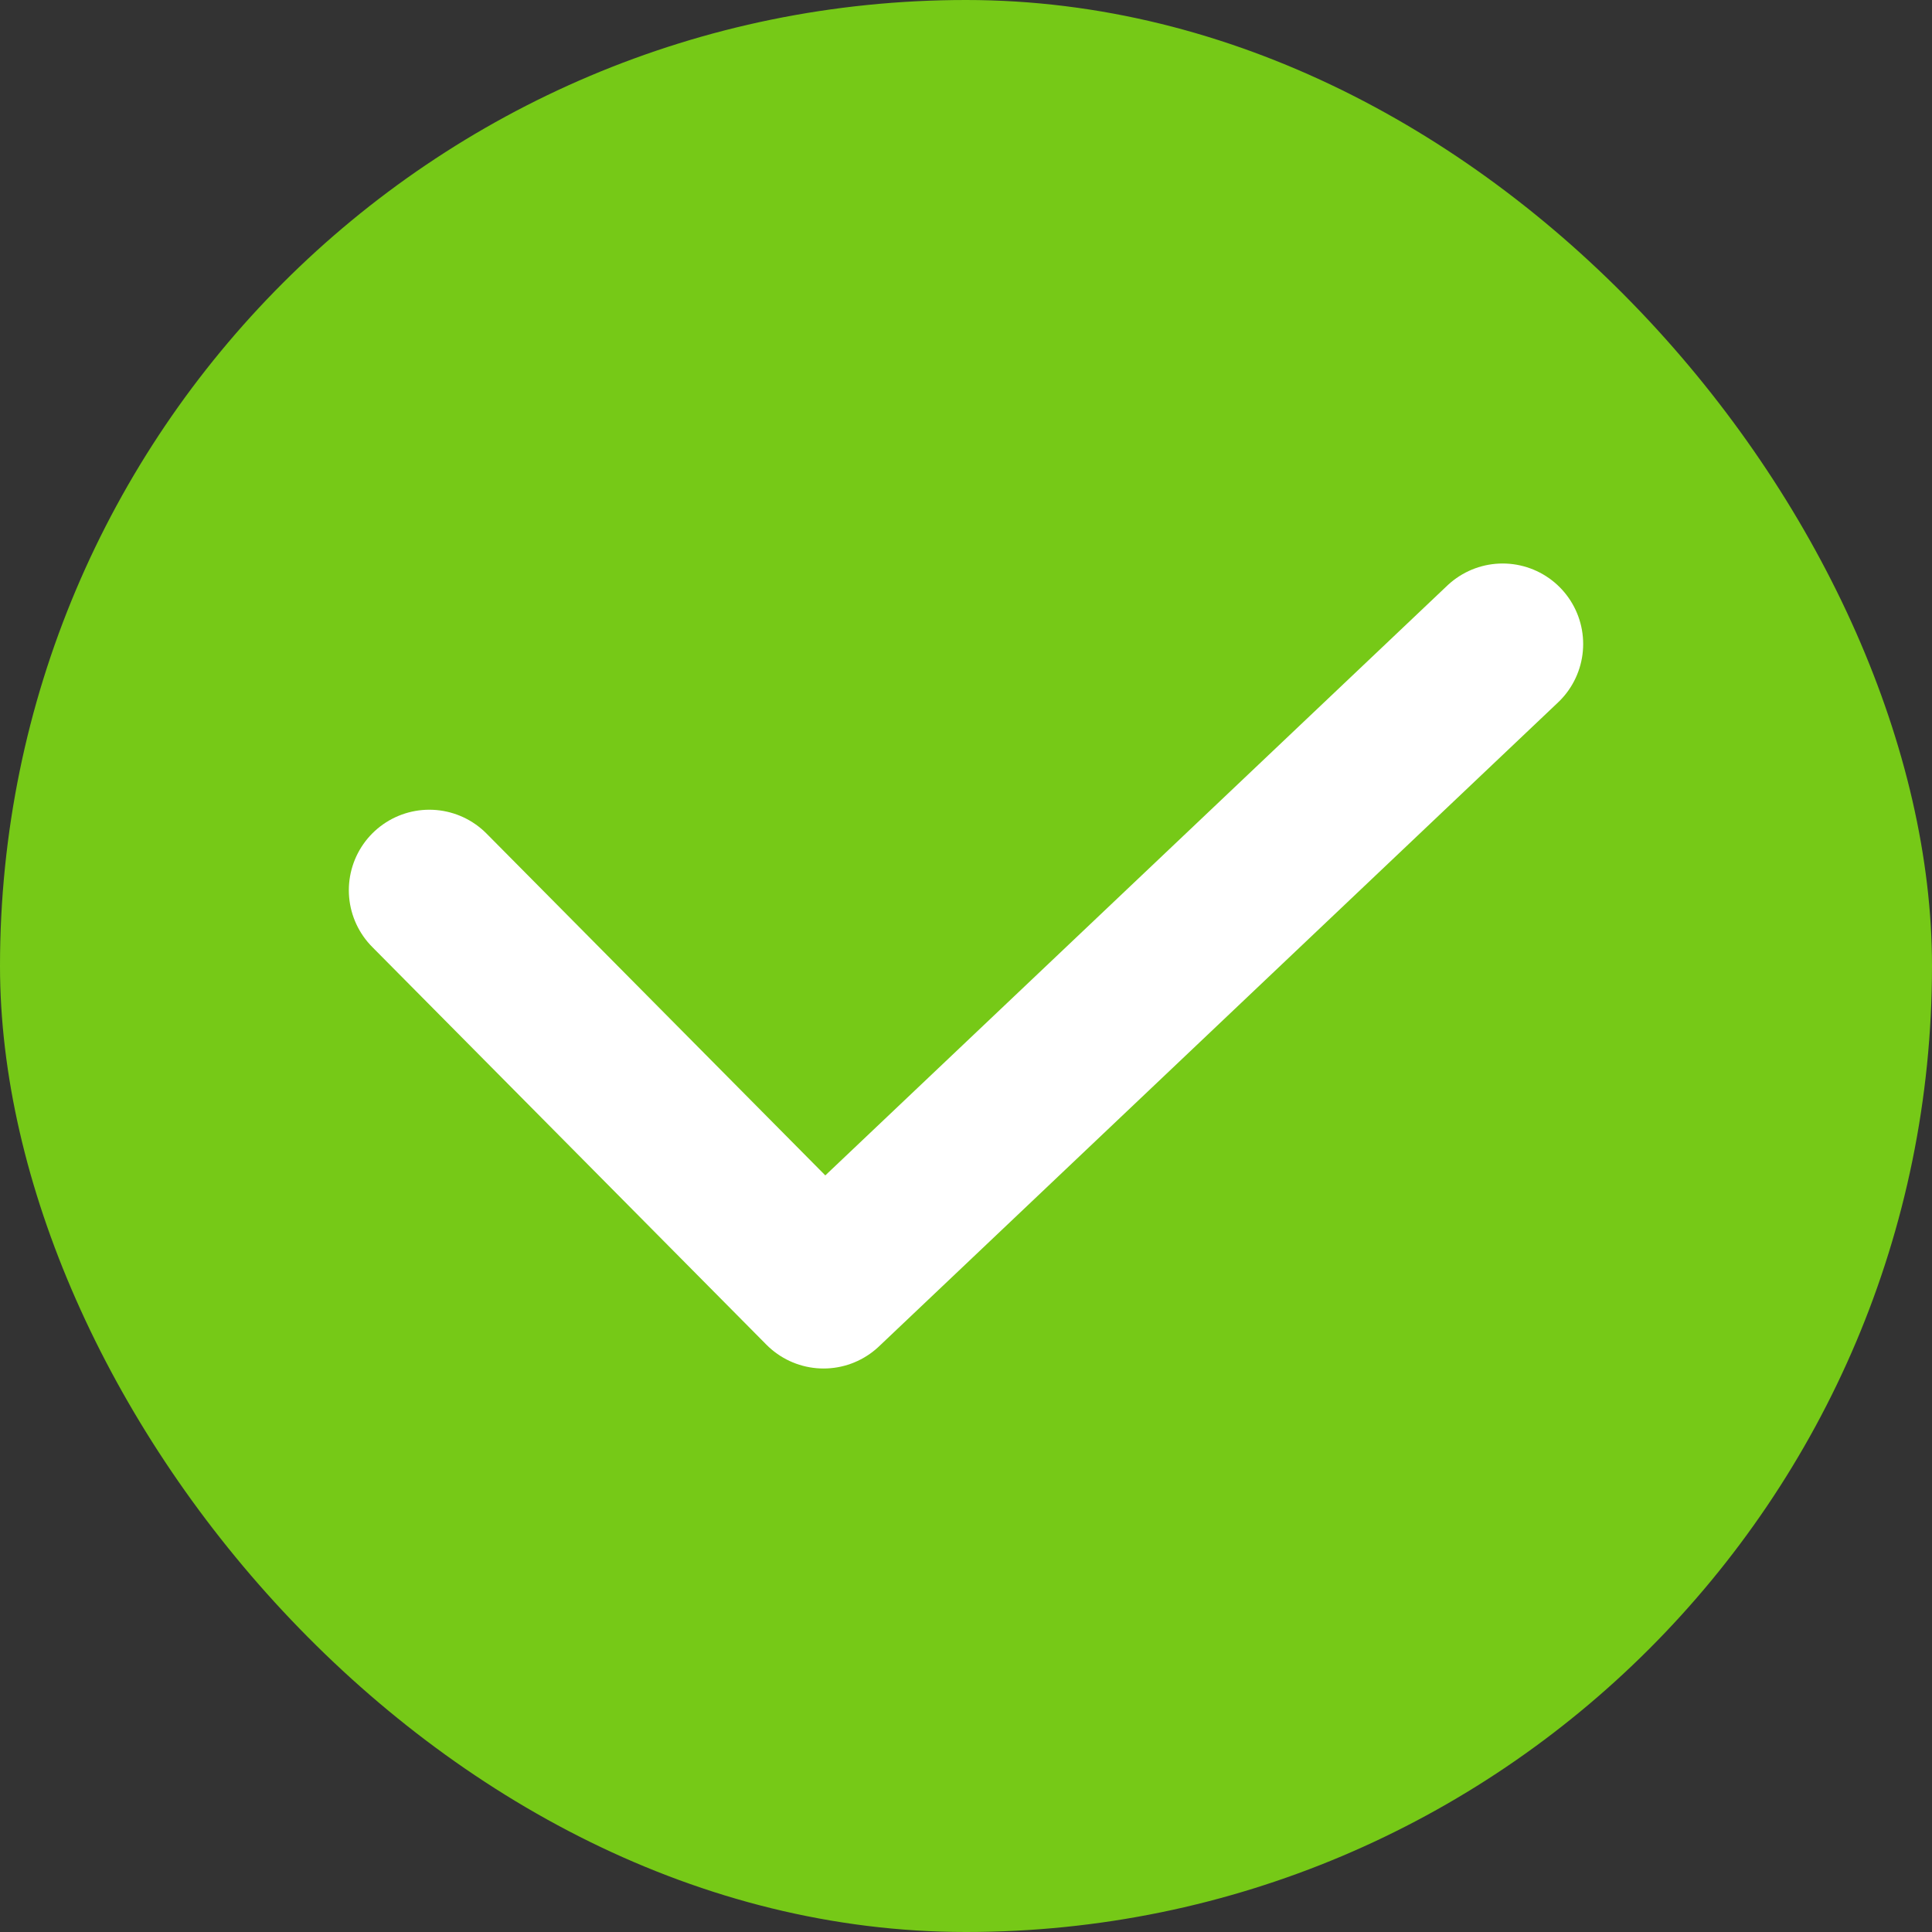 <svg xmlns="http://www.w3.org/2000/svg" width="18" height="18" viewBox="0 0 18 18">
    <rect x="0" y="0" width="18" height="18" fill="#333333" stroke="none"/>
    <g fill="none" fill-rule="evenodd">
        <g>
            <g>
                <g transform="translate(-20 -256) translate(20 125) translate(0 131)">
                    <rect width="18" height="18" fill="#76C917" rx="9"/>
                    <path stroke="#FFF" stroke-linecap="round" stroke-linejoin="round" stroke-width="1.5" d="M4 8.294L7.673 12 14 6"/>
                </g>
            </g>
        </g>
    </g>
</svg>
